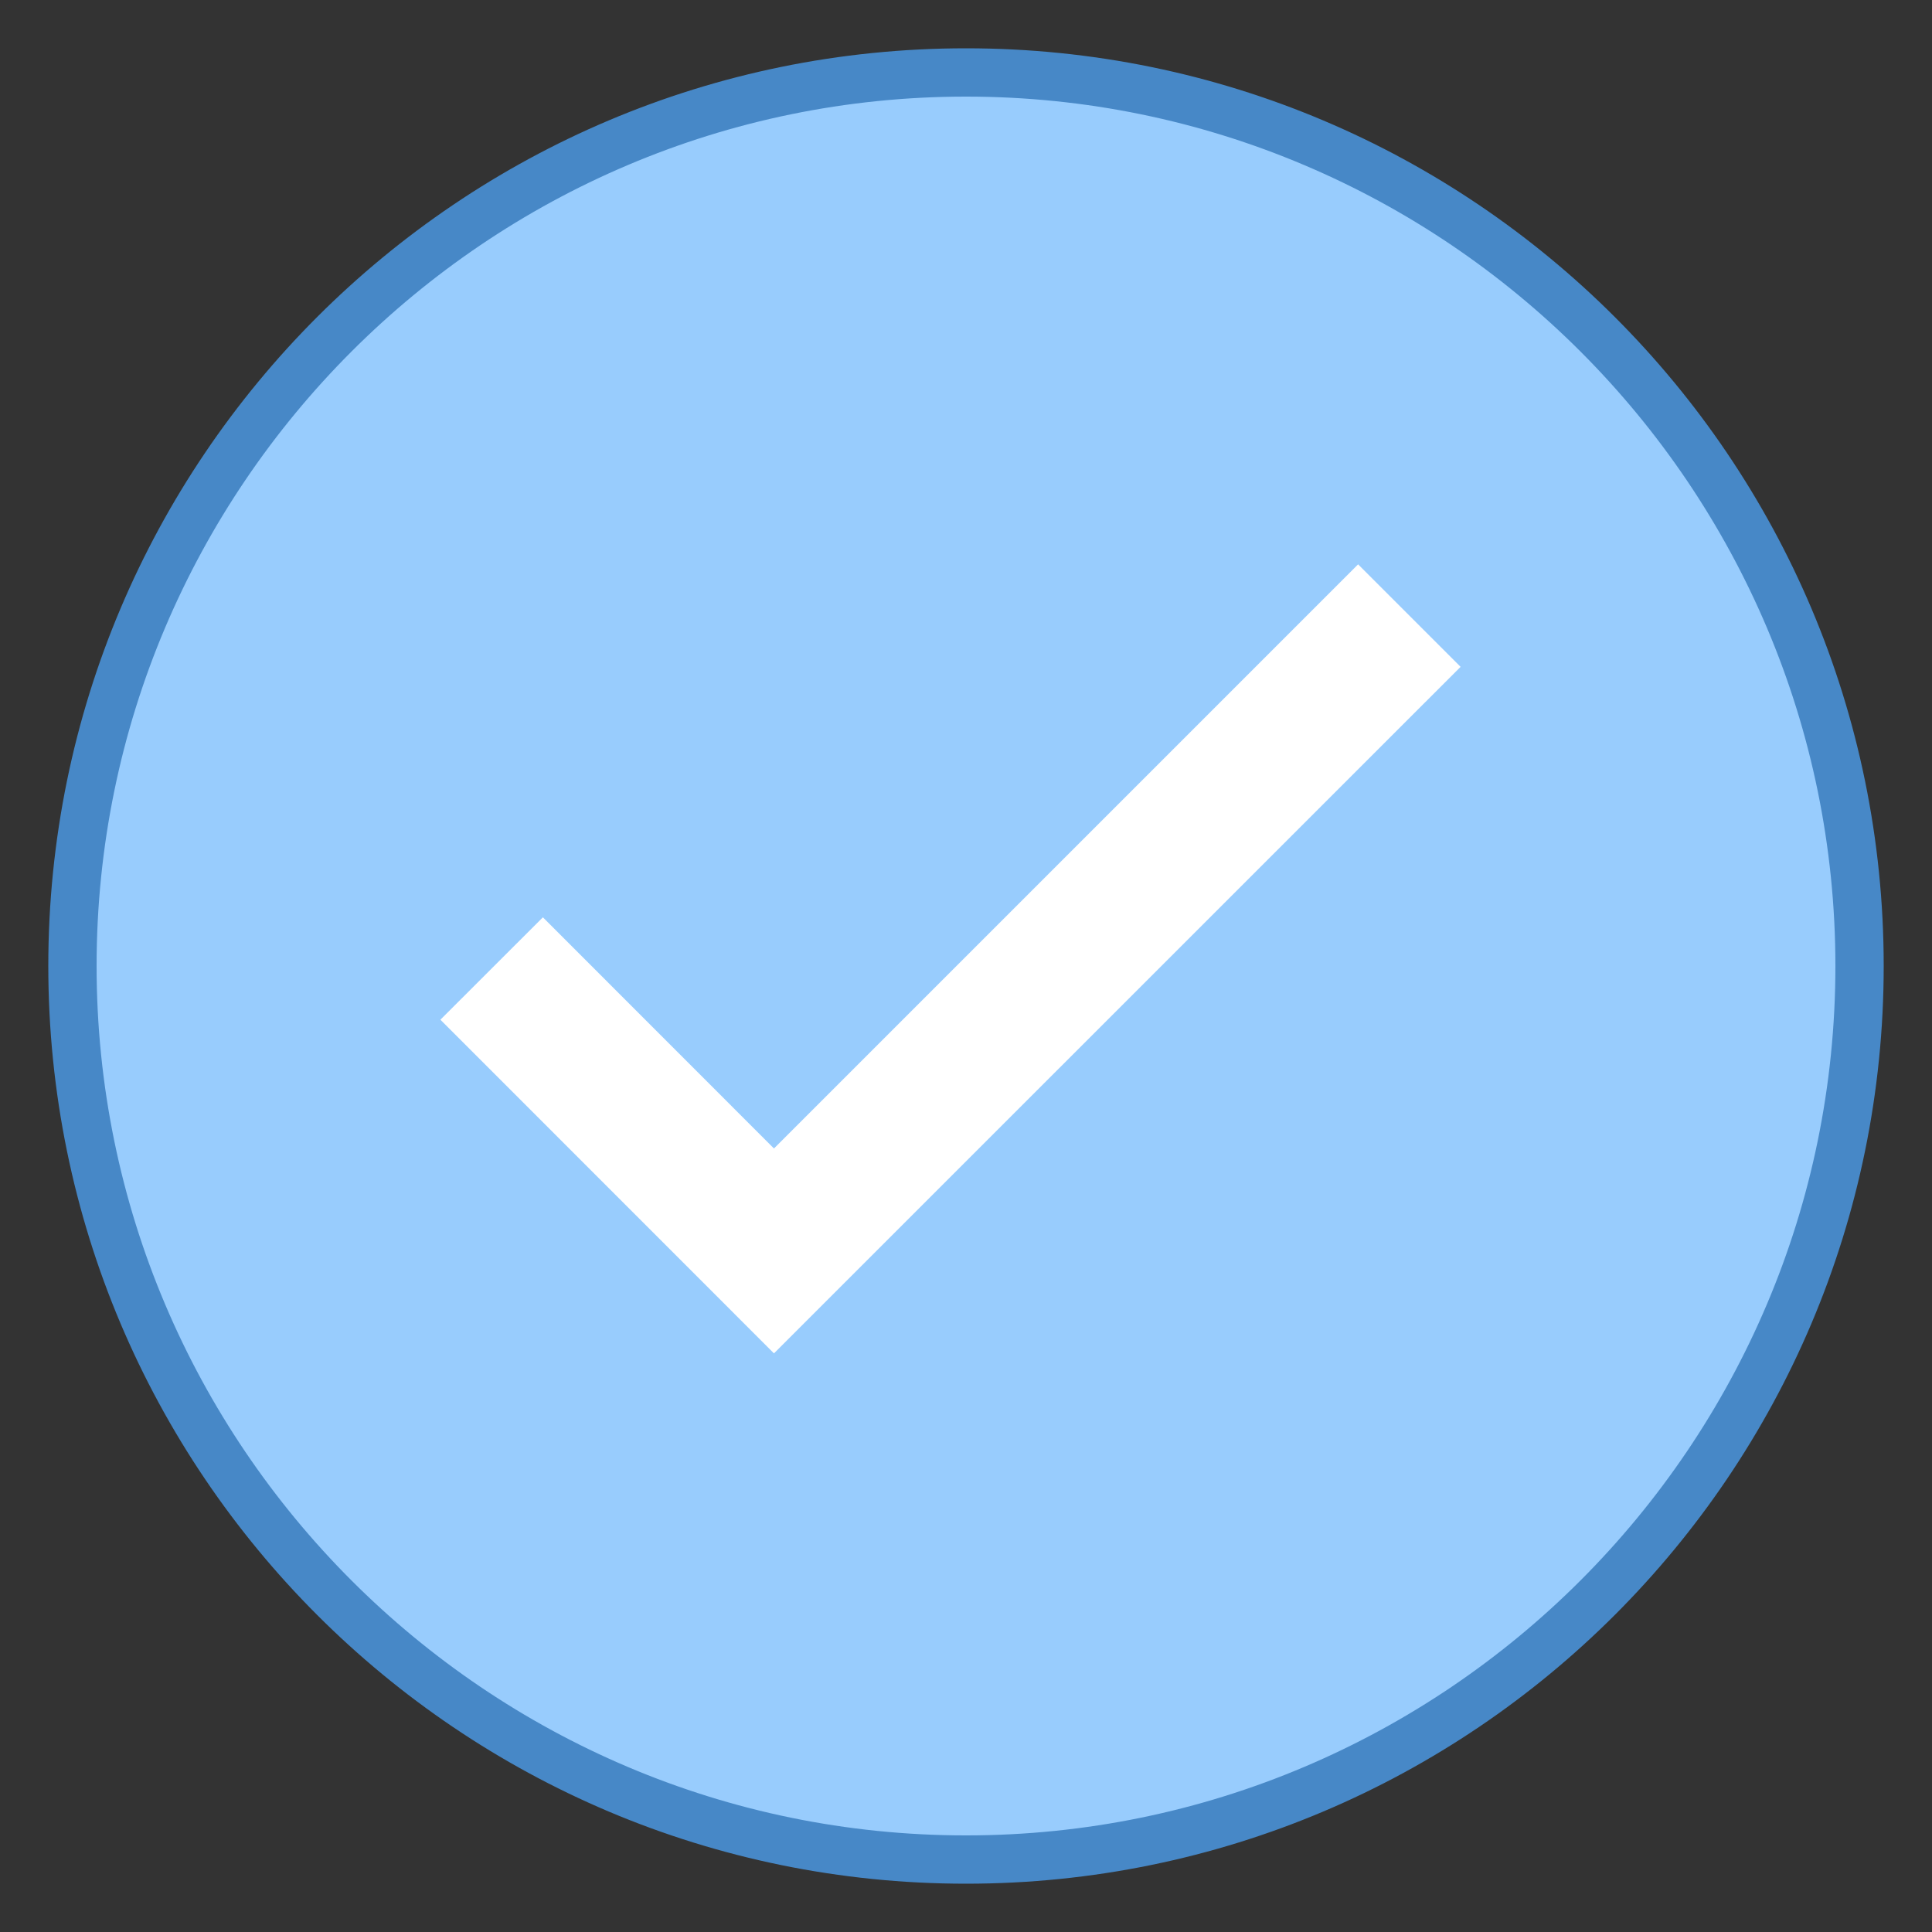 <svg width="20" height="20" viewBox="0 0 20 20" fill="none" xmlns="http://www.w3.org/2000/svg">
<rect x="0" y="0" width="20" height="20" fill="#333333" stroke="none"/>
<path d="M10 19.25C4.899 19.25 0.75 15.101 0.75 10C0.75 4.899 4.899 0.75 10 0.75C15.101 0.75 19.25 4.899 19.25 10C19.25 15.101 15.101 19.25 10 19.25Z" fill="#98CCFD"/>
<path d="M10 1C14.963 1 19 5.037 19 10C19 14.963 14.963 19 10 19C5.037 19 1 14.963 1 10C1 5.037 5.037 1 10 1ZM10 0.5C4.753 0.5 0.5 4.753 0.5 10C0.5 15.246 4.753 19.5 10 19.5C15.246 19.5 19.5 15.246 19.5 10C19.5 4.753 15.246 0.5 10 0.5Z" fill="#4788C7"/>
<path d="M8.012 14.01L4.559 10.556L5.62 9.496L8.012 11.889L14.059 5.842L15.12 6.903L8.012 14.01Z" fill="white"/>
</svg>
